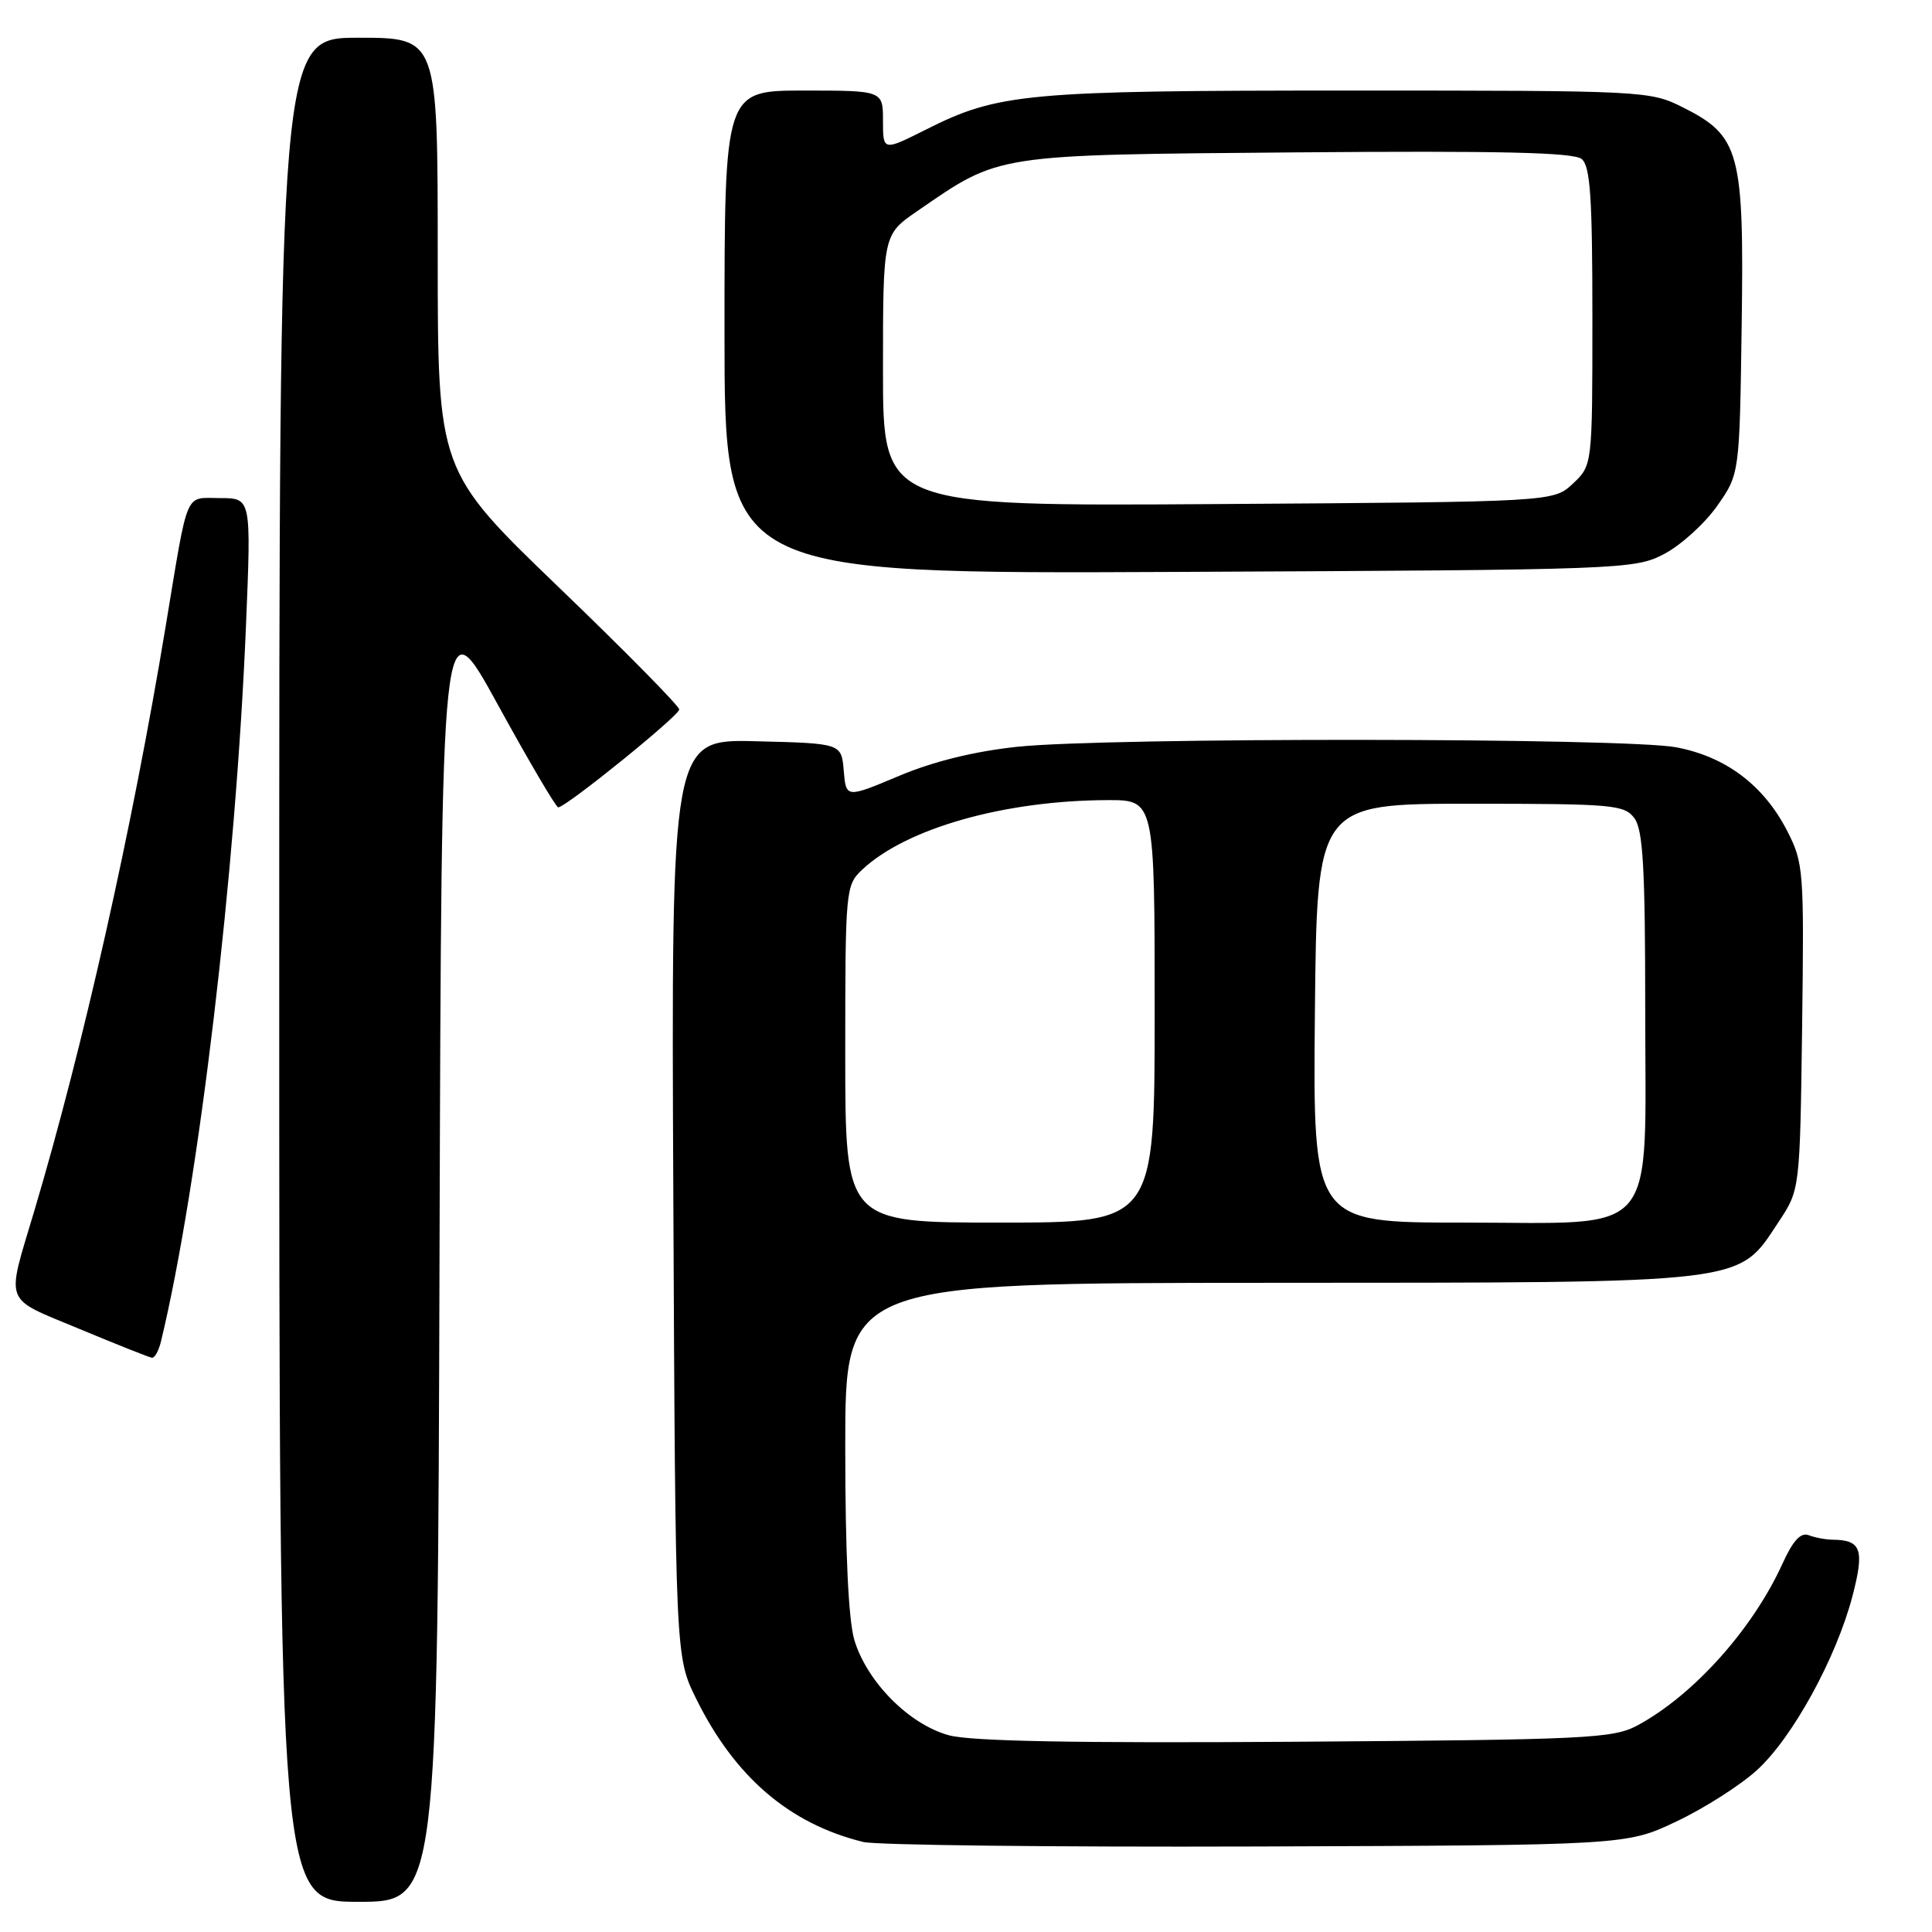 <?xml version="1.0" encoding="UTF-8" standalone="no"?>
<!DOCTYPE svg PUBLIC "-//W3C//DTD SVG 1.1//EN" "http://www.w3.org/Graphics/SVG/1.1/DTD/svg11.dtd" >
<svg xmlns="http://www.w3.org/2000/svg" xmlns:xlink="http://www.w3.org/1999/xlink" version="1.1" viewBox="0 0 256 256">
 <g >
 <path fill="currentColor"
d=" M 58.24 165.88 C 58.50 79.76 58.50 79.76 65.97 93.38 C 70.08 100.87 73.68 106.99 73.97 106.98 C 75.03 106.94 90.00 94.83 90.00 94.01 C 90.00 93.55 82.80 86.24 74.00 77.78 C 58.00 62.38 58.00 62.38 58.00 33.69 C 58.00 5.00 58.00 5.00 47.50 5.00 C 37.00 5.00 37.00 5.00 37.00 128.50 C 37.00 252.00 37.00 252.00 47.49 252.00 C 57.99 252.00 57.99 252.00 58.24 165.88 Z  M 222.12 241.36 C 225.77 239.64 230.55 236.59 232.75 234.60 C 237.48 230.34 243.32 219.70 245.47 211.46 C 247.07 205.31 246.63 204.05 242.83 204.02 C 241.91 204.01 240.49 203.74 239.66 203.42 C 238.61 203.02 237.58 204.13 236.20 207.17 C 232.26 215.85 224.42 224.60 217.00 228.61 C 213.75 230.36 210.47 230.52 171.76 230.79 C 142.69 230.99 128.73 230.73 125.76 229.94 C 120.49 228.52 114.88 222.87 113.21 217.32 C 112.42 214.68 112.00 205.69 112.00 191.63 C 112.00 170.00 112.00 170.00 168.25 169.98 C 232.22 169.95 230.19 170.20 235.68 161.90 C 238.50 157.65 238.50 157.65 238.79 136.08 C 239.06 115.27 238.99 114.34 236.79 110.06 C 233.69 104.04 228.67 100.26 222.10 99.02 C 215.41 97.75 146.74 97.69 134.82 98.95 C 129.15 99.55 123.71 100.88 119.13 102.81 C 112.11 105.76 112.11 105.76 111.80 102.13 C 111.50 98.50 111.50 98.50 100.22 98.22 C 88.94 97.93 88.94 97.93 89.22 158.72 C 89.50 219.50 89.50 219.50 92.22 225.04 C 97.34 235.44 104.58 241.66 114.38 244.07 C 116.10 244.49 139.55 244.76 166.50 244.67 C 215.50 244.50 215.50 244.50 222.12 241.36 Z  M 21.33 177.75 C 26.33 157.04 31.25 115.59 32.60 82.75 C 33.29 66.00 33.29 66.00 29.16 66.00 C 24.40 66.00 25.01 64.56 21.95 83.00 C 17.50 109.88 10.99 138.82 4.53 160.50 C 0.79 173.06 0.32 171.83 10.50 176.08 C 15.45 178.14 19.79 179.87 20.14 179.91 C 20.49 179.96 21.03 178.99 21.33 177.75 Z  M 220.50 73.41 C 222.70 72.26 225.85 69.41 227.50 67.08 C 230.50 62.83 230.50 62.83 230.78 43.17 C 231.11 20.14 230.54 18.03 223.04 14.25 C 218.63 12.03 218.06 12.00 178.84 12.00 C 136.02 12.00 132.30 12.34 122.75 17.14 C 117.00 20.03 117.00 20.03 117.00 16.01 C 117.00 12.00 117.00 12.00 106.50 12.00 C 96.00 12.00 96.00 12.00 96.00 44.03 C 96.00 76.06 96.00 76.06 156.25 75.78 C 215.13 75.51 216.59 75.45 220.50 73.41 Z  M 112.00 139.67 C 112.00 117.81 112.05 117.31 114.25 115.23 C 120.09 109.75 133.10 106.06 146.75 106.02 C 153.00 106.00 153.00 106.00 153.00 134.00 C 153.00 162.00 153.00 162.00 132.50 162.00 C 112.00 162.00 112.00 162.00 112.00 139.67 Z  M 174.23 134.25 C 174.50 106.50 174.50 106.50 194.83 106.50 C 213.80 106.50 215.26 106.63 216.58 108.44 C 217.71 109.98 218.00 115.13 218.00 133.56 C 218.00 164.54 220.15 162.00 193.91 162.00 C 173.97 162.00 173.97 162.00 174.23 134.25 Z  M 117.00 49.09 C 117.00 31.10 117.00 31.10 121.53 27.98 C 132.60 20.36 131.48 20.53 171.83 20.19 C 198.66 19.97 208.53 20.19 209.58 21.07 C 210.72 22.01 211.00 26.14 211.00 41.95 C 211.00 61.65 211.00 61.65 208.42 64.08 C 205.84 66.50 205.84 66.50 161.42 66.79 C 117.00 67.08 117.00 67.08 117.00 49.09 Z "/>
</g>
</svg>